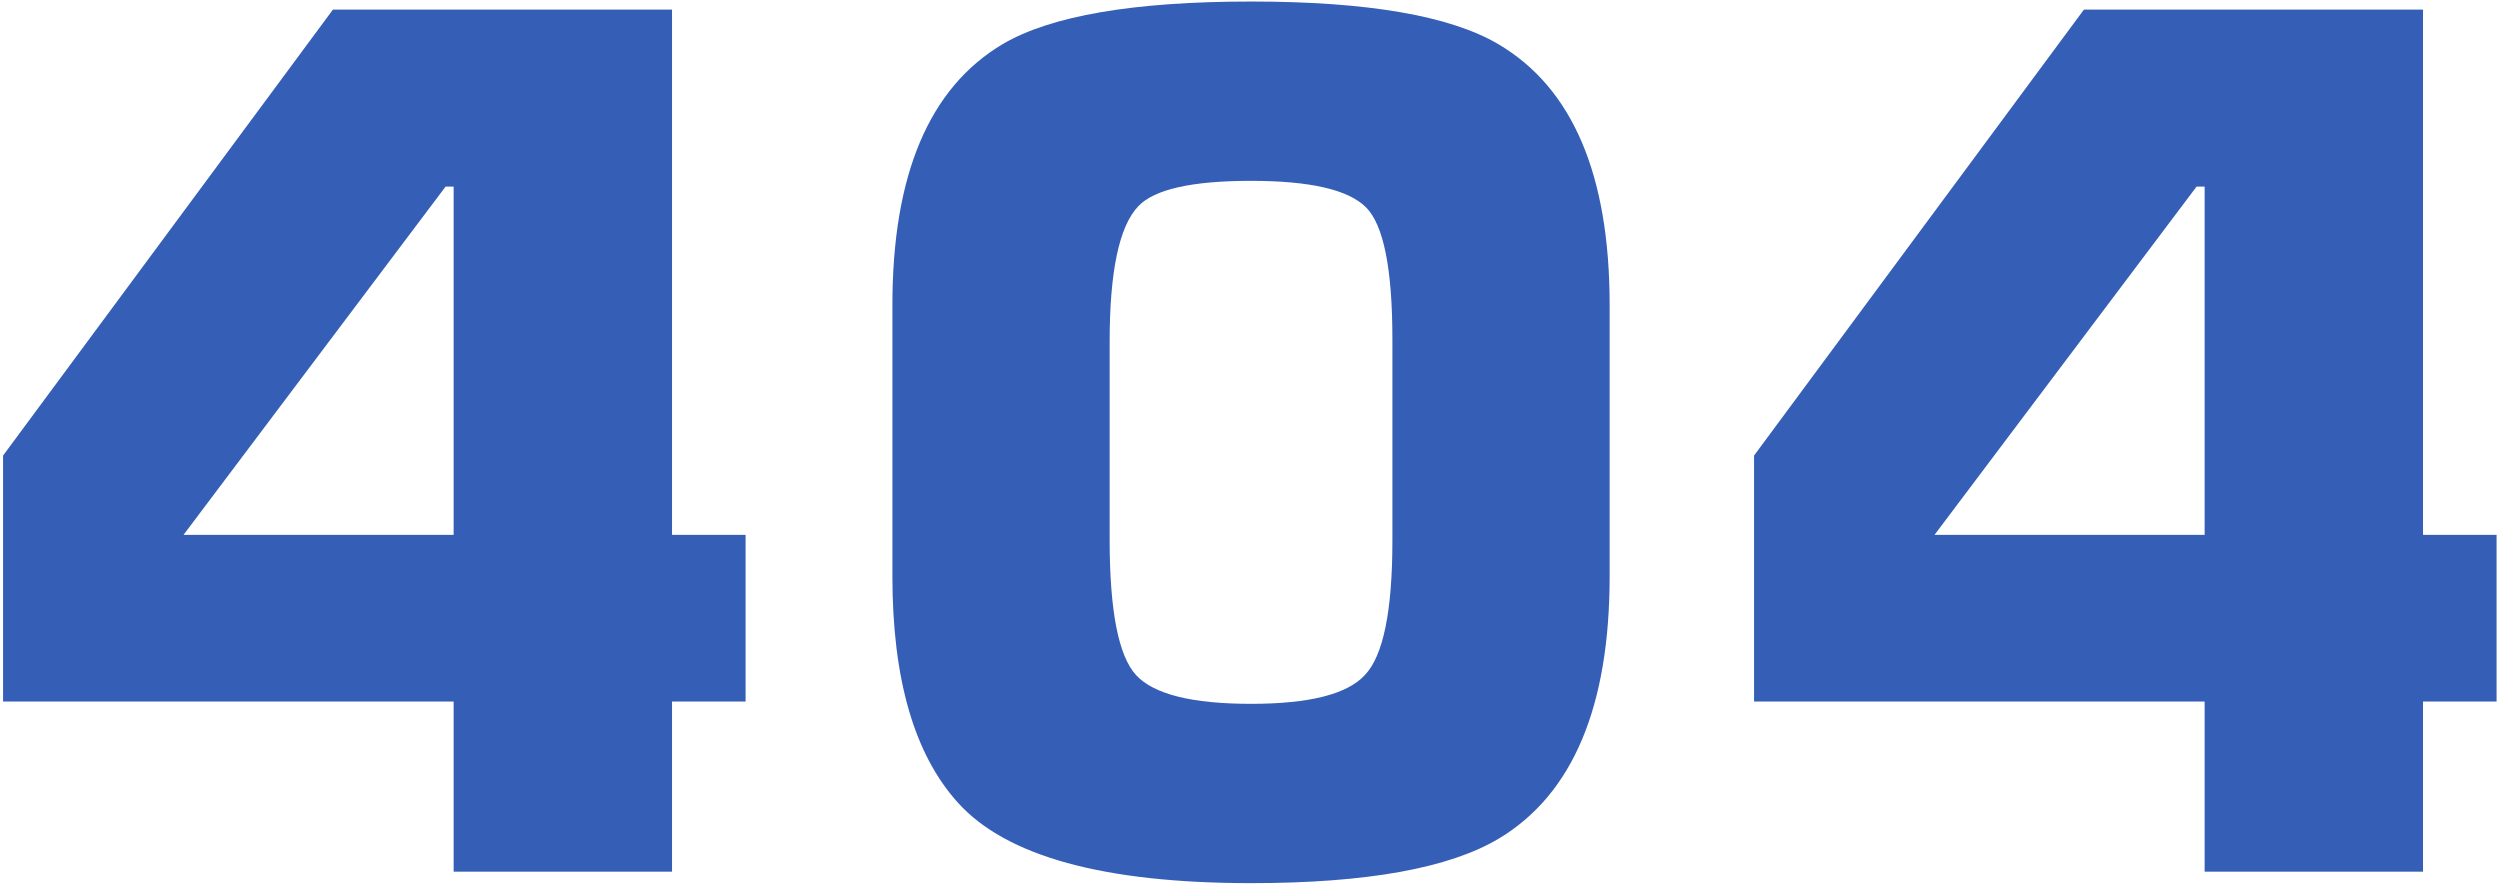 <svg width="522" height="185" viewBox="0 0 522 185" fill="none" xmlns="http://www.w3.org/2000/svg">
<path d="M140.32 2V111.68H155.68V146.48H140.32V182H94.72V146.48H0.64V95.12L69.52 2H140.32ZM94.72 111.68V38.96H93.04L38.32 111.68H94.72Z" fill="#355FB6"/>
<path d="M261.214 0.32C285.534 0.32 302.734 3.28 312.814 9.2C328.334 18.32 336.094 36.48 336.094 63.68V120.32C336.094 147.52 328.414 165.76 313.054 175.04C302.654 181.28 285.374 184.4 261.214 184.4C230.494 184.4 210.094 178.8 200.014 167.6C190.894 157.52 186.334 141.76 186.334 120.32V63.68C186.334 36.48 194.014 18.32 209.374 9.2C219.454 3.28 236.734 0.32 261.214 0.32ZM261.214 37.76C248.894 37.76 241.054 39.52 237.694 43.04C233.694 47.2 231.694 56.64 231.694 71.36V112.64C231.694 127.52 233.534 136.96 237.214 140.96C240.894 144.96 248.894 146.96 261.214 146.96C273.374 146.96 281.294 144.96 284.974 140.96C288.814 136.96 290.734 127.6 290.734 112.88V70.88C290.734 56.16 288.894 46.96 285.214 43.28C281.534 39.6 273.534 37.76 261.214 37.76Z" fill="#355FB6"/>
<path d="M505.926 2V111.68H521.286V146.48H505.926V182H460.326V146.48H366.246V95.12L435.126 2H505.926ZM460.326 111.68V38.96H458.646L403.926 111.68H460.326Z" fill="#355FB6"/>
</svg>

